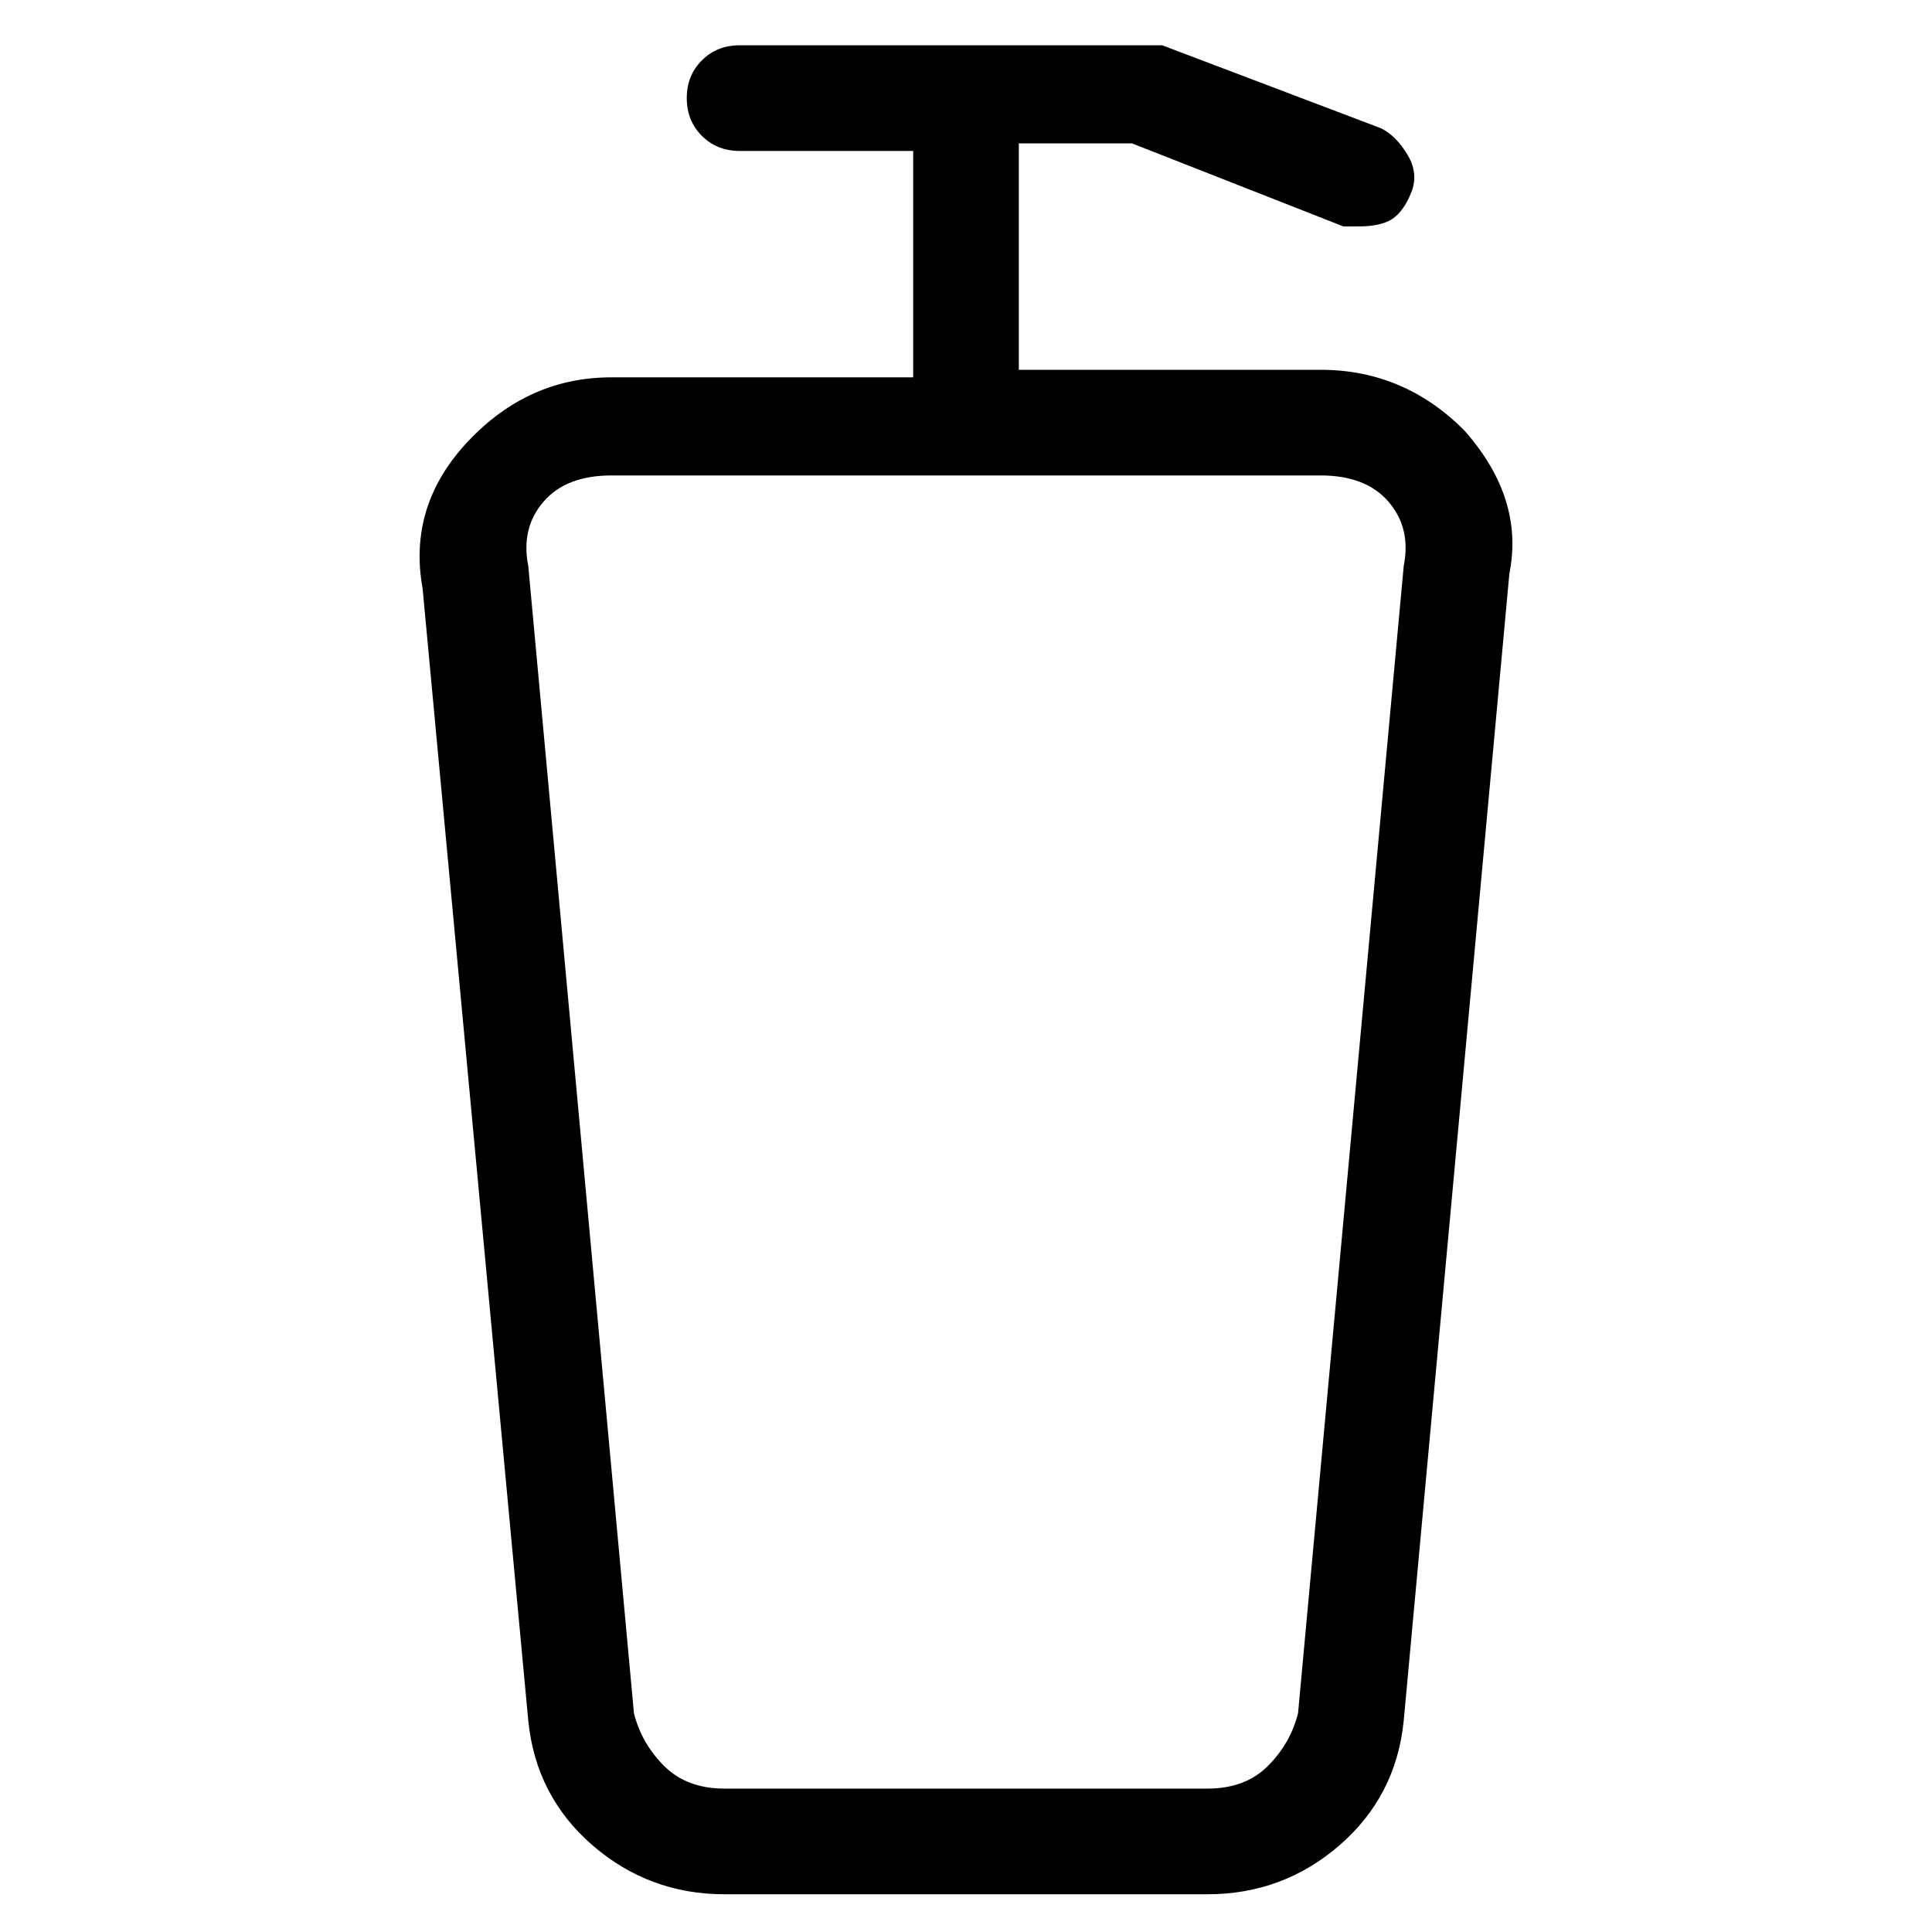 <svg viewBox="0 0 256 256" xmlns="http://www.w3.org/2000/svg">
  <path transform="scale(1, -1) translate(0, -256)" fill="currentColor" d="M194 199q-8 8 -19 8h-40v30h15l28 -11h2q3 0 4.5 1t2.5 3.5t-0.5 5t-3.5 3.5l-29 11h-3h-53q-3 0 -5 -2t-2 -5t2 -5t5 -2h23v-30h-40q-11 0 -19 -8.5t-6 -19.5l14 -150q1 -10 8.5 -16.5t17.5 -6.5h64q10 0 17.5 6.5t8.5 16.5l14 152q2 10 -6 19zM172 29q-1 -4 -4 -7 t-8 -3h-64q-5 0 -8 3t-4 7l-14 152q-1 5 2 8.5t9 3.5h94q6 0 9 -3.5t2 -8.5z" />
</svg>